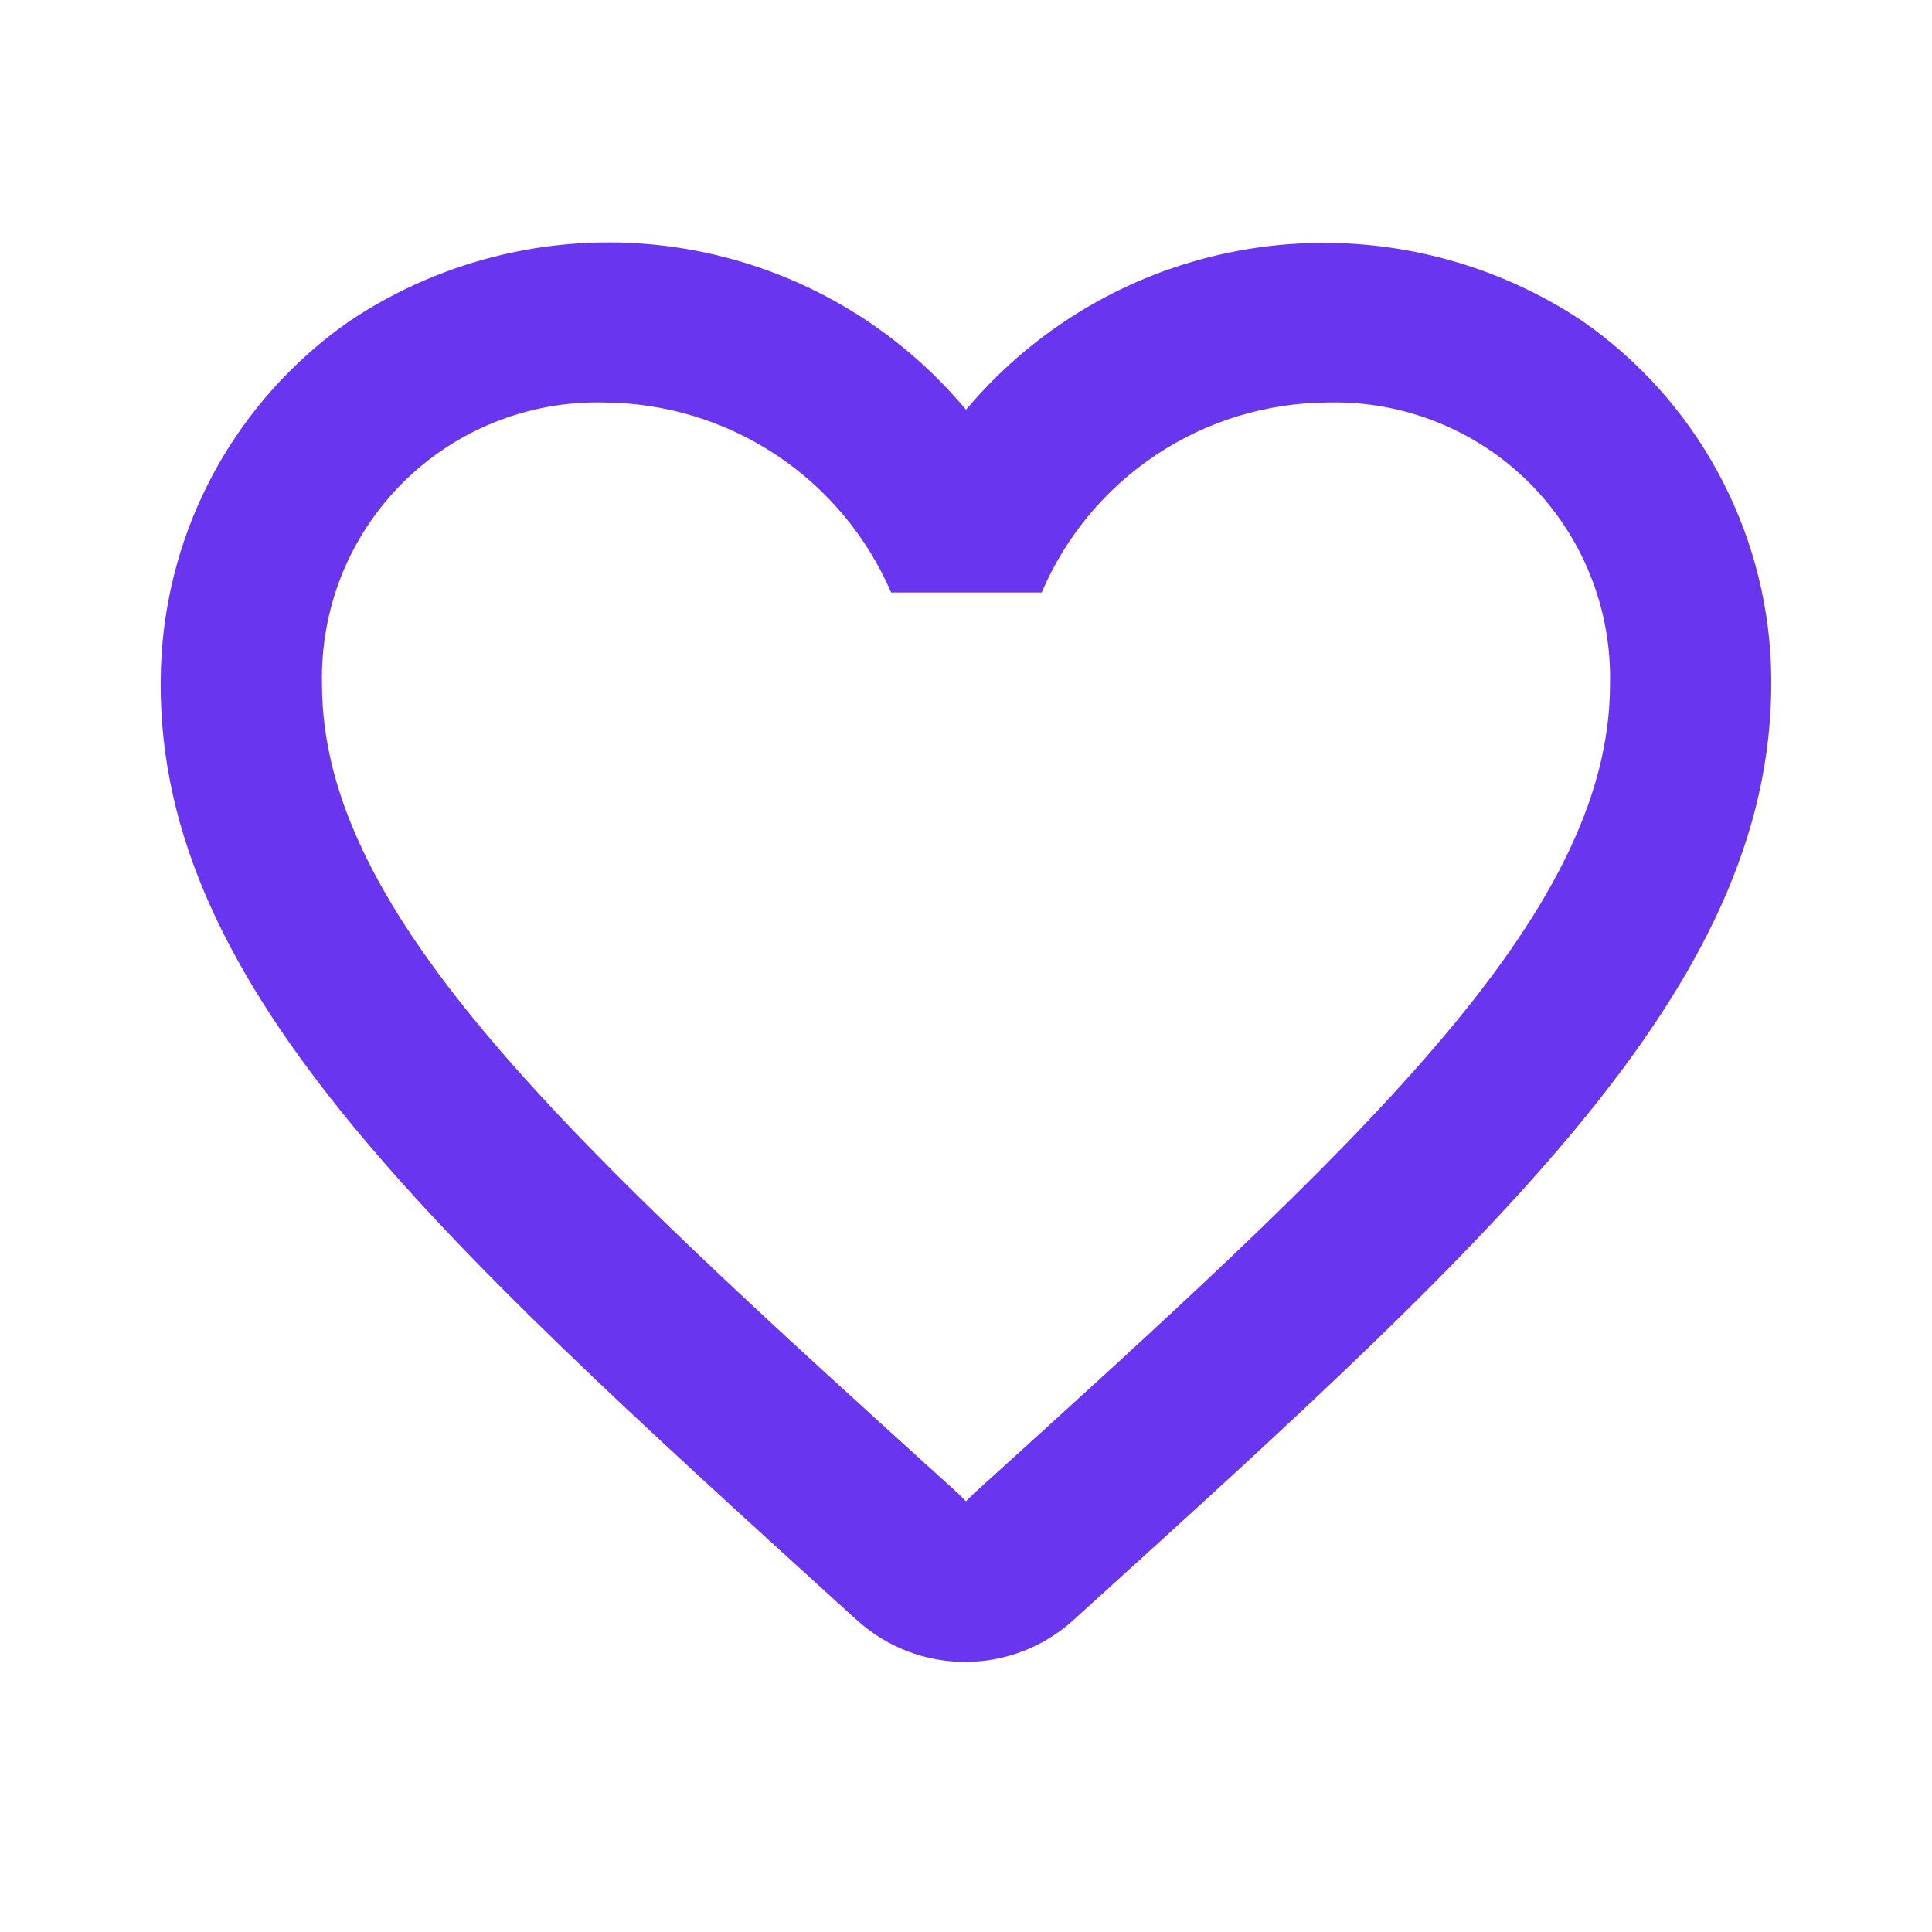 <svg width="24" height="24" viewBox="0 0 24 24" fill="none" xmlns="http://www.w3.org/2000/svg">
<path d="M19.66 3.99C18.472 3.198 17.033 2.873 15.62 3.076C14.206 3.279 12.918 3.996 12 5.09C11.085 3.993 9.795 3.273 8.381 3.07C6.967 2.867 5.527 3.195 4.34 3.99C3.644 4.475 3.071 5.115 2.664 5.859C2.258 6.604 2.031 7.432 2 8.28C1.86 12.16 5.3 15.27 10.55 20.04L10.65 20.13C11.019 20.463 11.499 20.647 11.997 20.645C12.494 20.643 12.973 20.456 13.34 20.12L13.45 20.02C18.7 15.26 22.13 12.15 22 8.27C21.968 7.424 21.74 6.597 21.334 5.855C20.928 5.112 20.355 4.474 19.66 3.99V3.99ZM12.1 18.55L12 18.65L11.9 18.55C7.14 14.24 4 11.39 4 8.5C3.989 8.037 4.072 7.577 4.243 7.147C4.415 6.718 4.673 6.327 5 6C5.327 5.673 5.718 5.415 6.147 5.244C6.577 5.072 7.037 4.989 7.5 5C8.26 5.004 9.003 5.229 9.637 5.648C10.271 6.067 10.769 6.662 11.07 7.36H12.94C13.238 6.662 13.734 6.066 14.367 5.647C14.999 5.227 15.741 5.003 16.5 5C16.963 4.989 17.423 5.072 17.852 5.244C18.282 5.415 18.673 5.673 19 6C19.327 6.327 19.584 6.718 19.756 7.147C19.928 7.577 20.011 8.037 20 8.5C20 11.39 16.86 14.24 12.1 18.55Z" fill="#6A35EE"/>
</svg>
